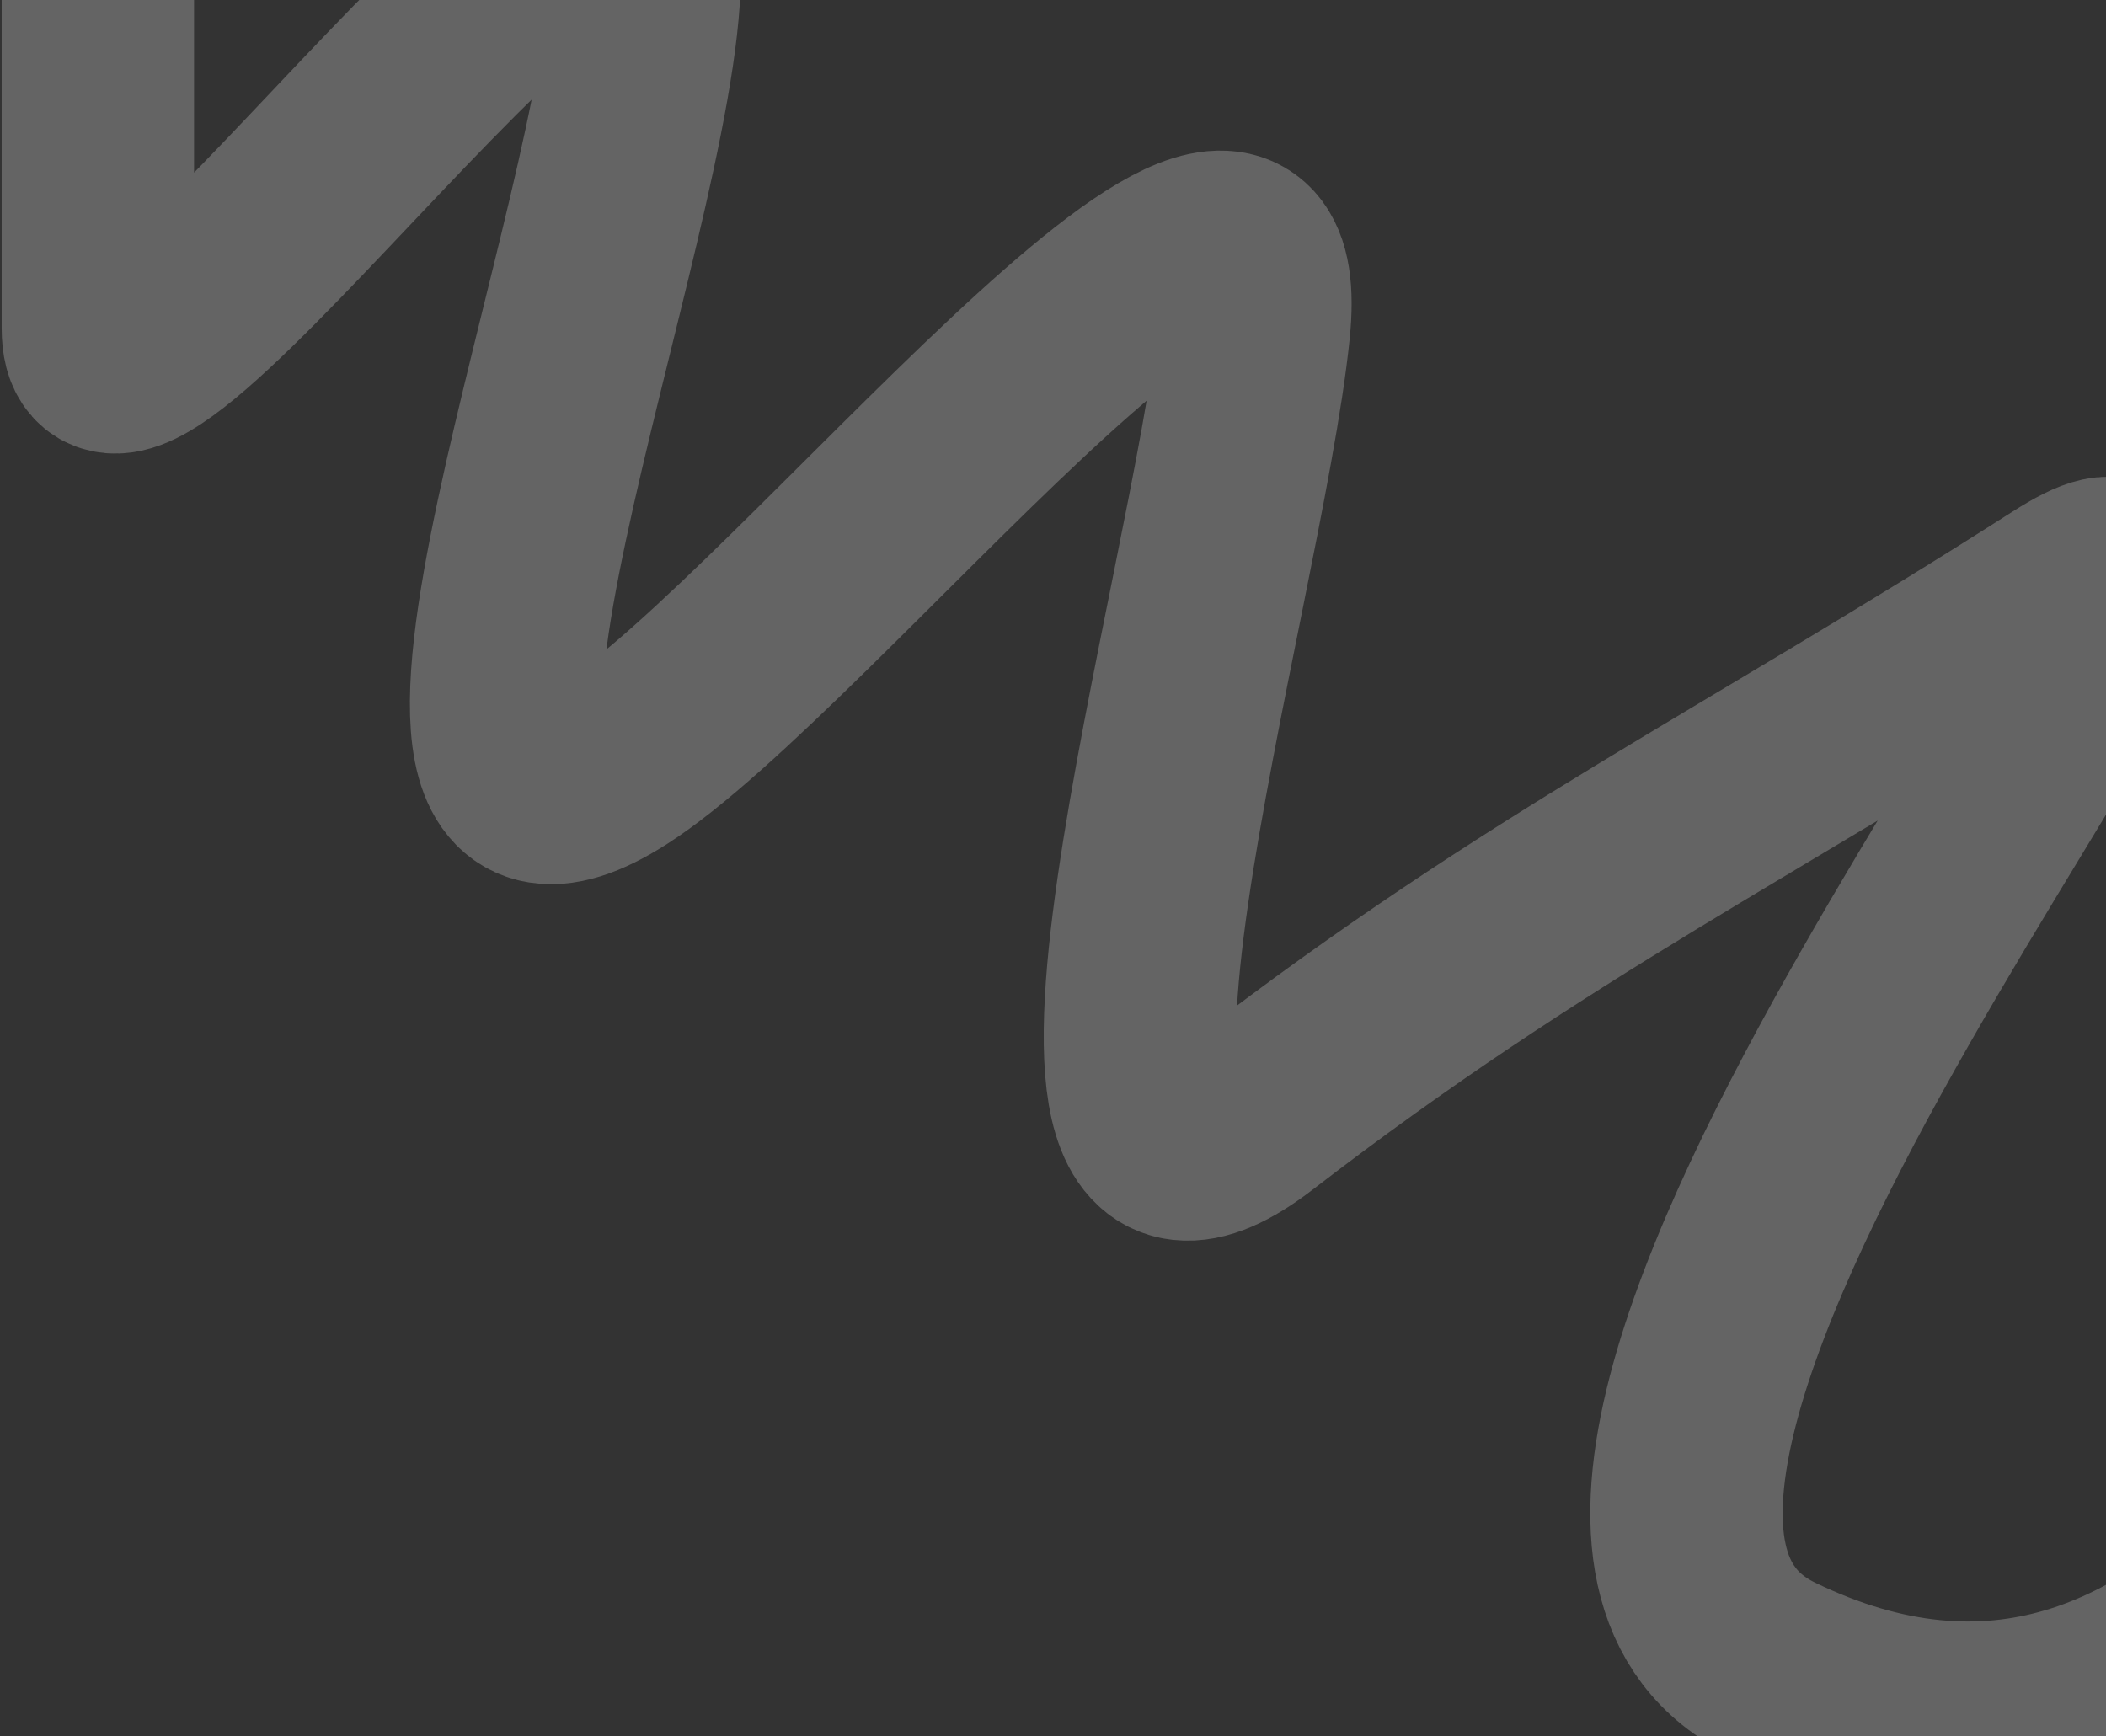 <svg width="832" height="686" viewBox="0 0 832 686" fill="none" xmlns="http://www.w3.org/2000/svg">
<rect x="0" y="0" width="832" height="686" fill="#333333" stroke="none"/>
<path d="M38.662 -142.746C38.662 -142.746 38.661 55.808 38.662 129.808C38.662 203.808 254.673 -110.756 254.673 -10.224C254.673 83.655 139.9 367.053 242.746 301.646C317.402 254.167 507.481 11.086 495.422 129.808C484.822 234.161 399.492 513.824 495.422 439.91C608.068 353.117 690.323 314.192 815.543 234.161C925.238 164.052 555.424 589.15 700.5 659.5C873.684 743.481 983.035 534.883 1051.5 355C1119.75 175.669 1082 1046.5 1082 1046.5" stroke="white" stroke-opacity="0.24" stroke-width="76" stroke-linecap="round"/>
</svg>
